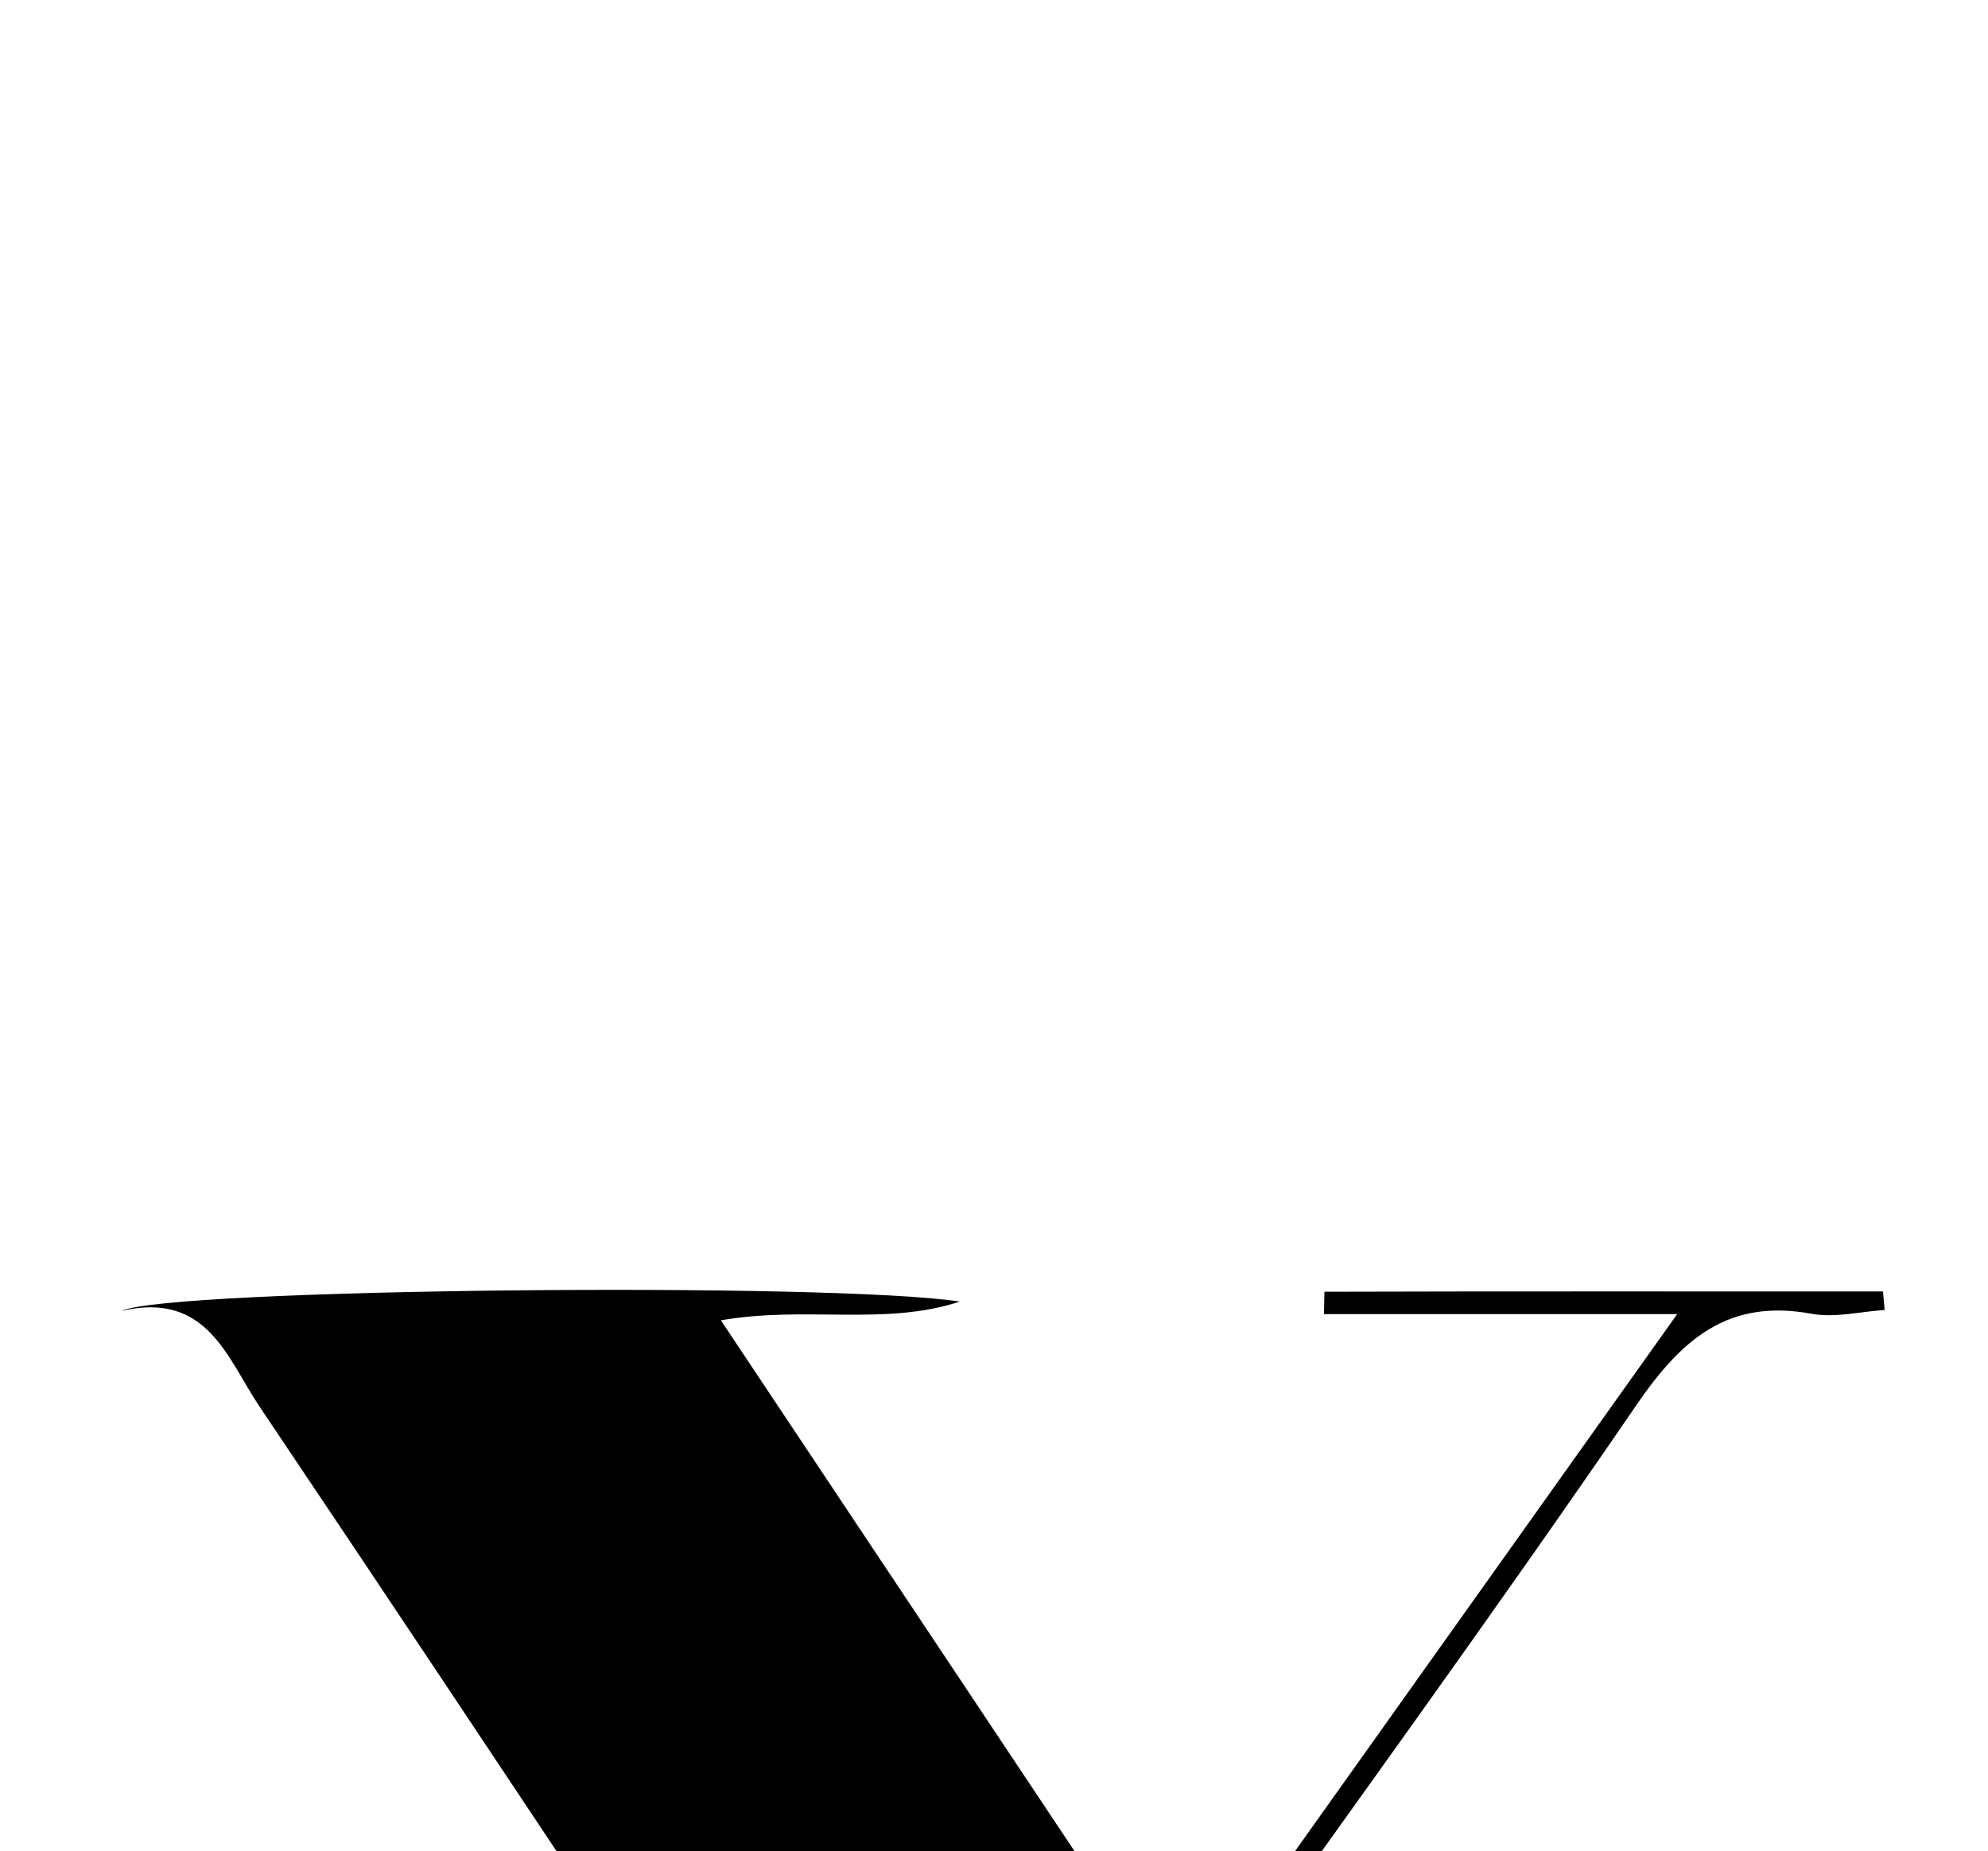 <?xml version="1.0" encoding="iso-8859-1"?>
<!-- Generator: Adobe Illustrator 25.2.1, SVG Export Plug-In . SVG Version: 6.00 Build 0)  -->
<svg version="1.1" xmlns="http://www.w3.org/2000/svg" xmlns:xlink="http://www.w3.org/1999/xlink" x="0px" y="0px"
	 viewBox="0 0 146.245 136.193" style="enable-background:new 0 0 146.245 136.193;" xml:space="preserve">
<g>
	<path d="M84.287,229.411c6.458,0,12.23,0,19.382,0c-13.713-20.208-26.793-39.484-40.326-59.426
		c-14.853,19.647-29.428,38.926-44.827,59.295c10.335,0,19.573,0,28.81,0c-0.014,0.43-0.027,0.86-0.041,1.289
		c-14.967,0-29.933,0-44.9,0c-0.024-0.341-0.049-0.682-0.073-1.024c3.01-0.078,6.045-0.427,9.025-0.166
		c3.712,0.326,6.071-0.964,8.316-4.006c13.244-17.95,26.712-35.735,40.098-53.58c0.795-1.059,1.537-2.157,2.5-3.514
		c-5.506-8.299-11.005-16.609-16.528-24.903c-8.858-13.301-17.703-26.612-26.62-39.874c-2.394-3.561-3.832-8.514-10.147-7.06
		c3.488-1.656,52.34-2.126,61.643-0.681c-5.478,1.816-11.33,0.293-17.569,1.378c11.298,16.961,22.329,33.522,33.859,50.831
		c12.17-17.105,23.965-33.682,36.49-51.287c-9.393,0-17.687,0-25.981,0c0.01-0.549,0.02-1.098,0.03-1.646
		c13.697-0.042,27.395-0.015,41.092-0.02c0.041,0.454,0.082,0.908,0.122,1.362c-1.793,0.115-3.654,0.595-5.368,0.279
		c-6.158-1.136-9.583,1.877-12.898,6.723c-10.522,15.379-21.5,30.447-32.474,45.877c6.434,9.774,12.808,19.49,19.217,29.183
		c10.099,15.274,20.303,30.48,30.273,45.839c2.264,3.487,4.525,6.066,9.093,5.09c0.477-0.102,1.077,0.37,2.073,0.747
		C142.476,231.68,87.382,231.309,84.287,229.411z"/>
</g>
</svg>
